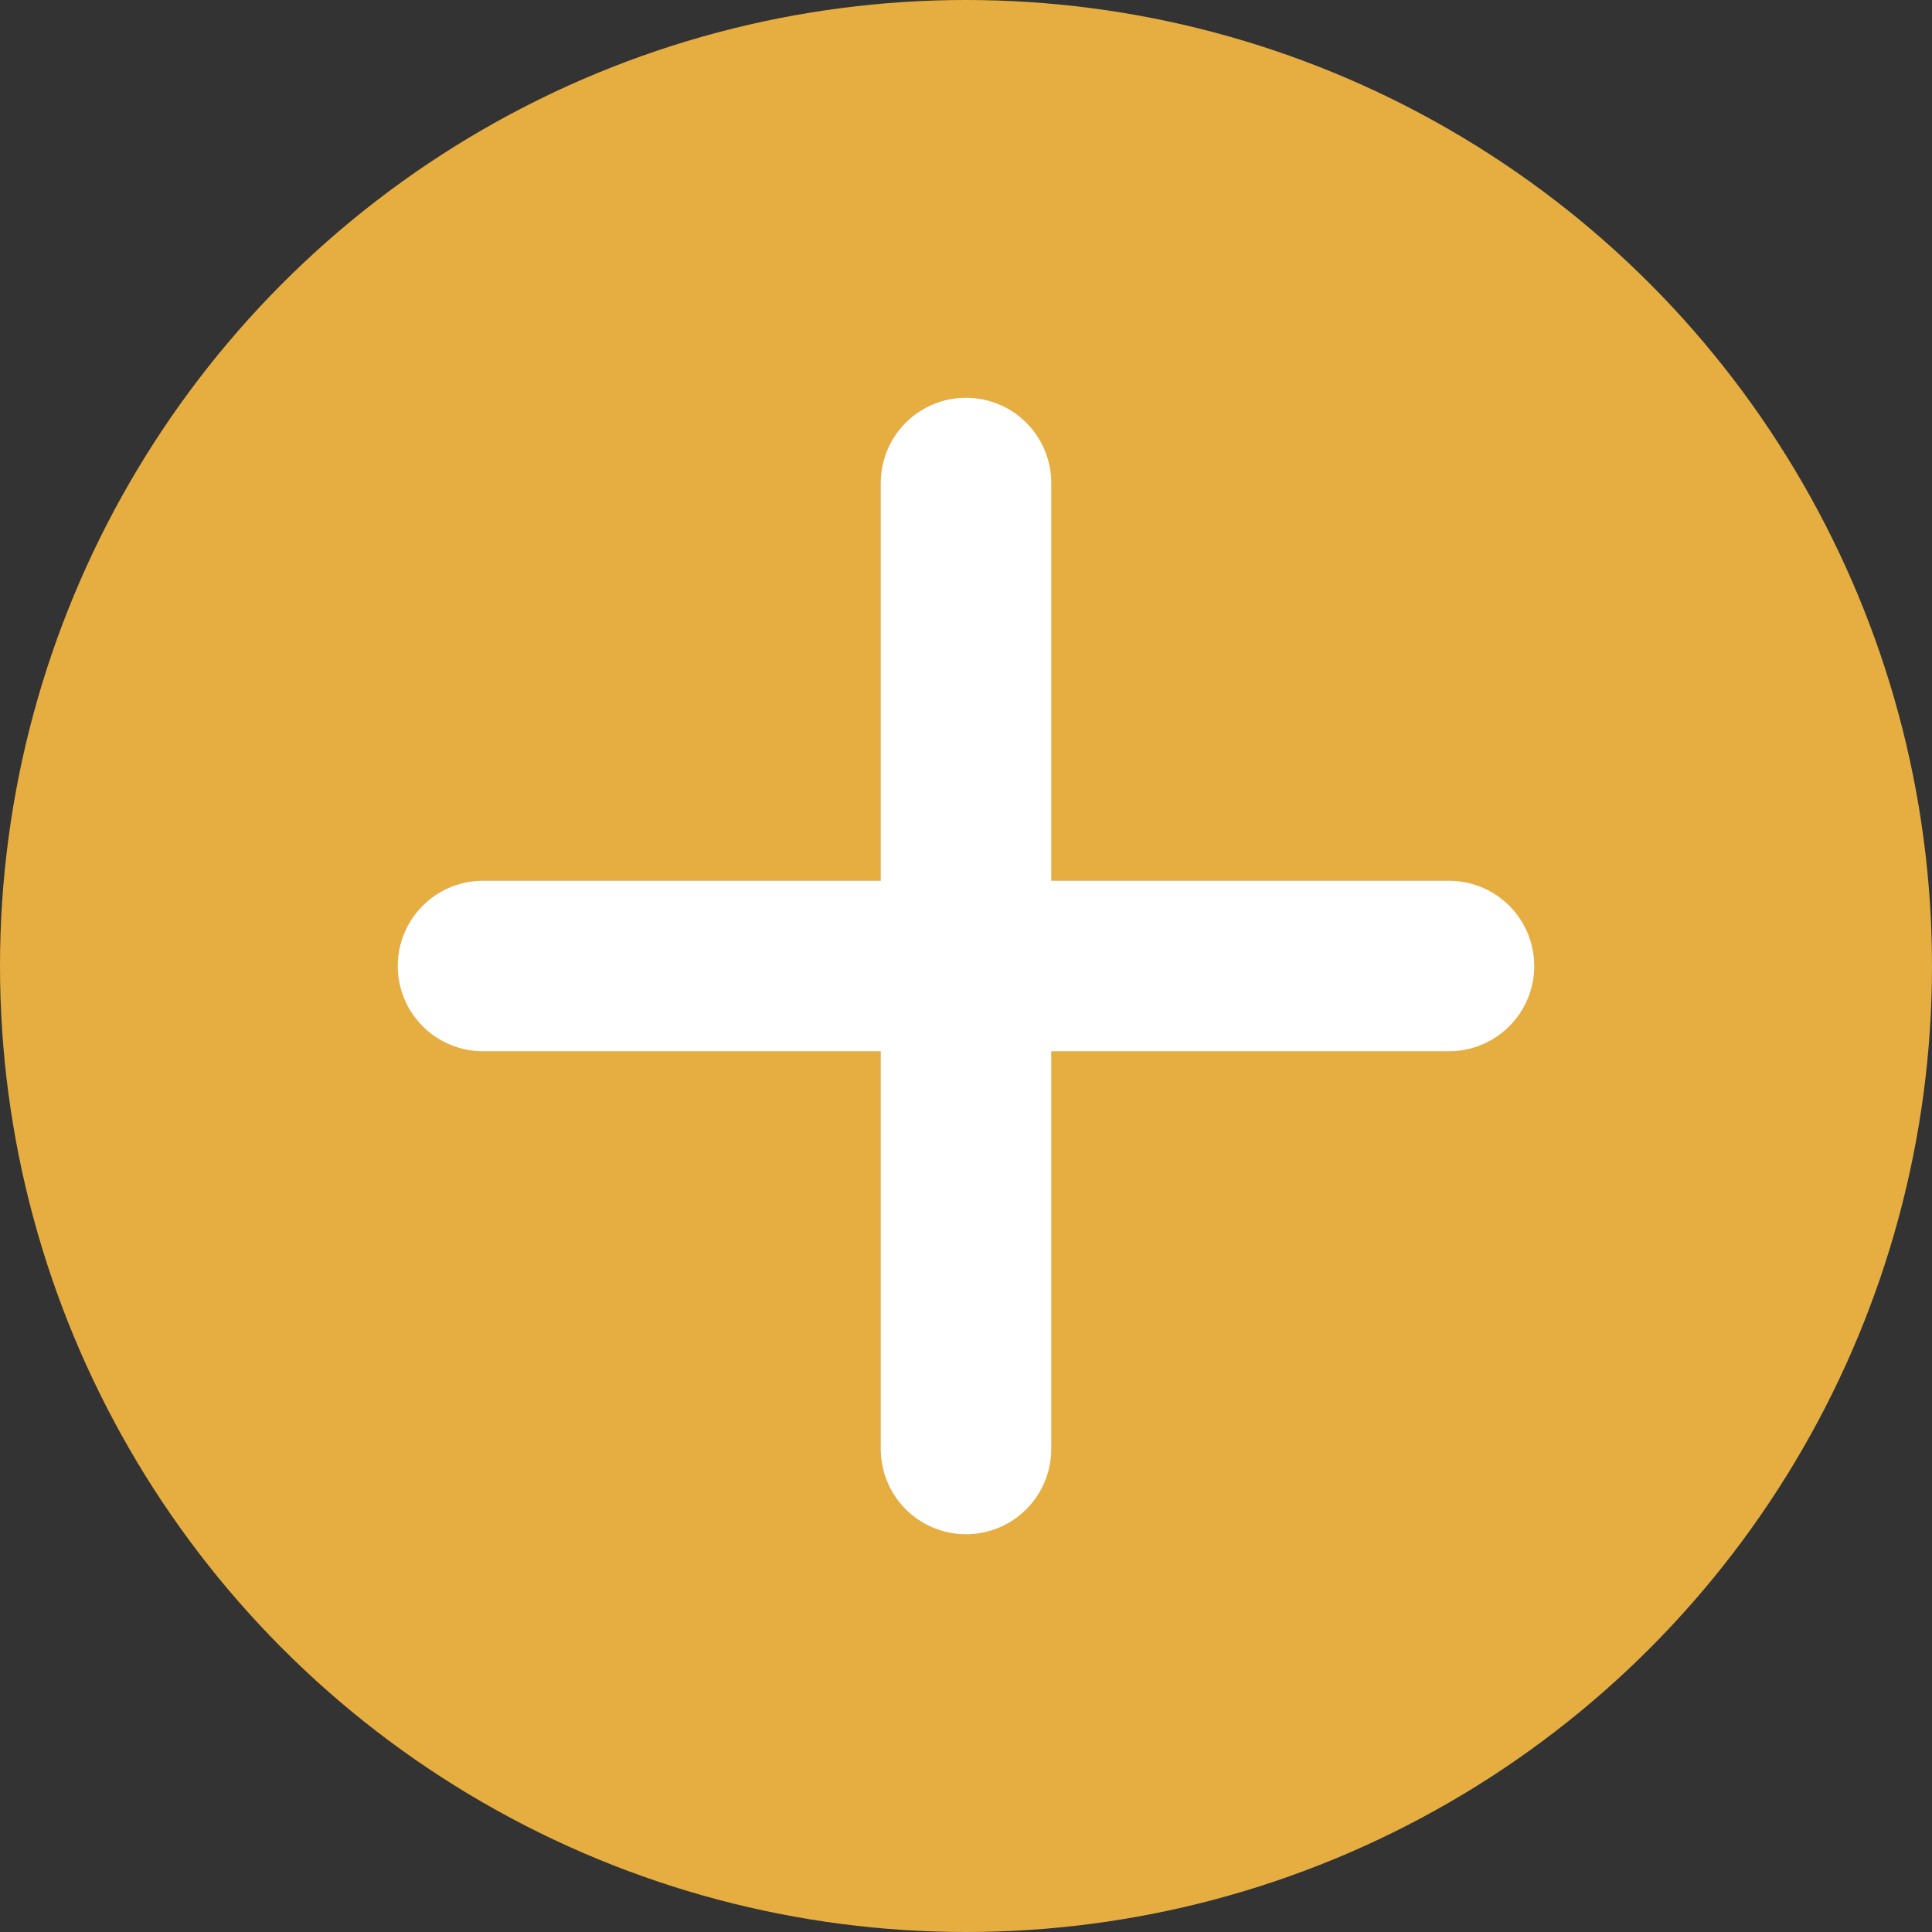 <svg width="34" height="34" viewBox="0 0 34 34" fill="none" xmlns="http://www.w3.org/2000/svg">
<rect x="0" y="0" width="34" height="34" fill="#333333" stroke="none"/>
<circle cx="17" cy="17" r="17" fill="#E6AE41"/>
<path d="M8.5 17H25.5" stroke="white" stroke-width="3" stroke-linecap="round"/>
<path d="M17 8.5L17 25.5" stroke="white" stroke-width="3" stroke-linecap="round"/>
</svg>
